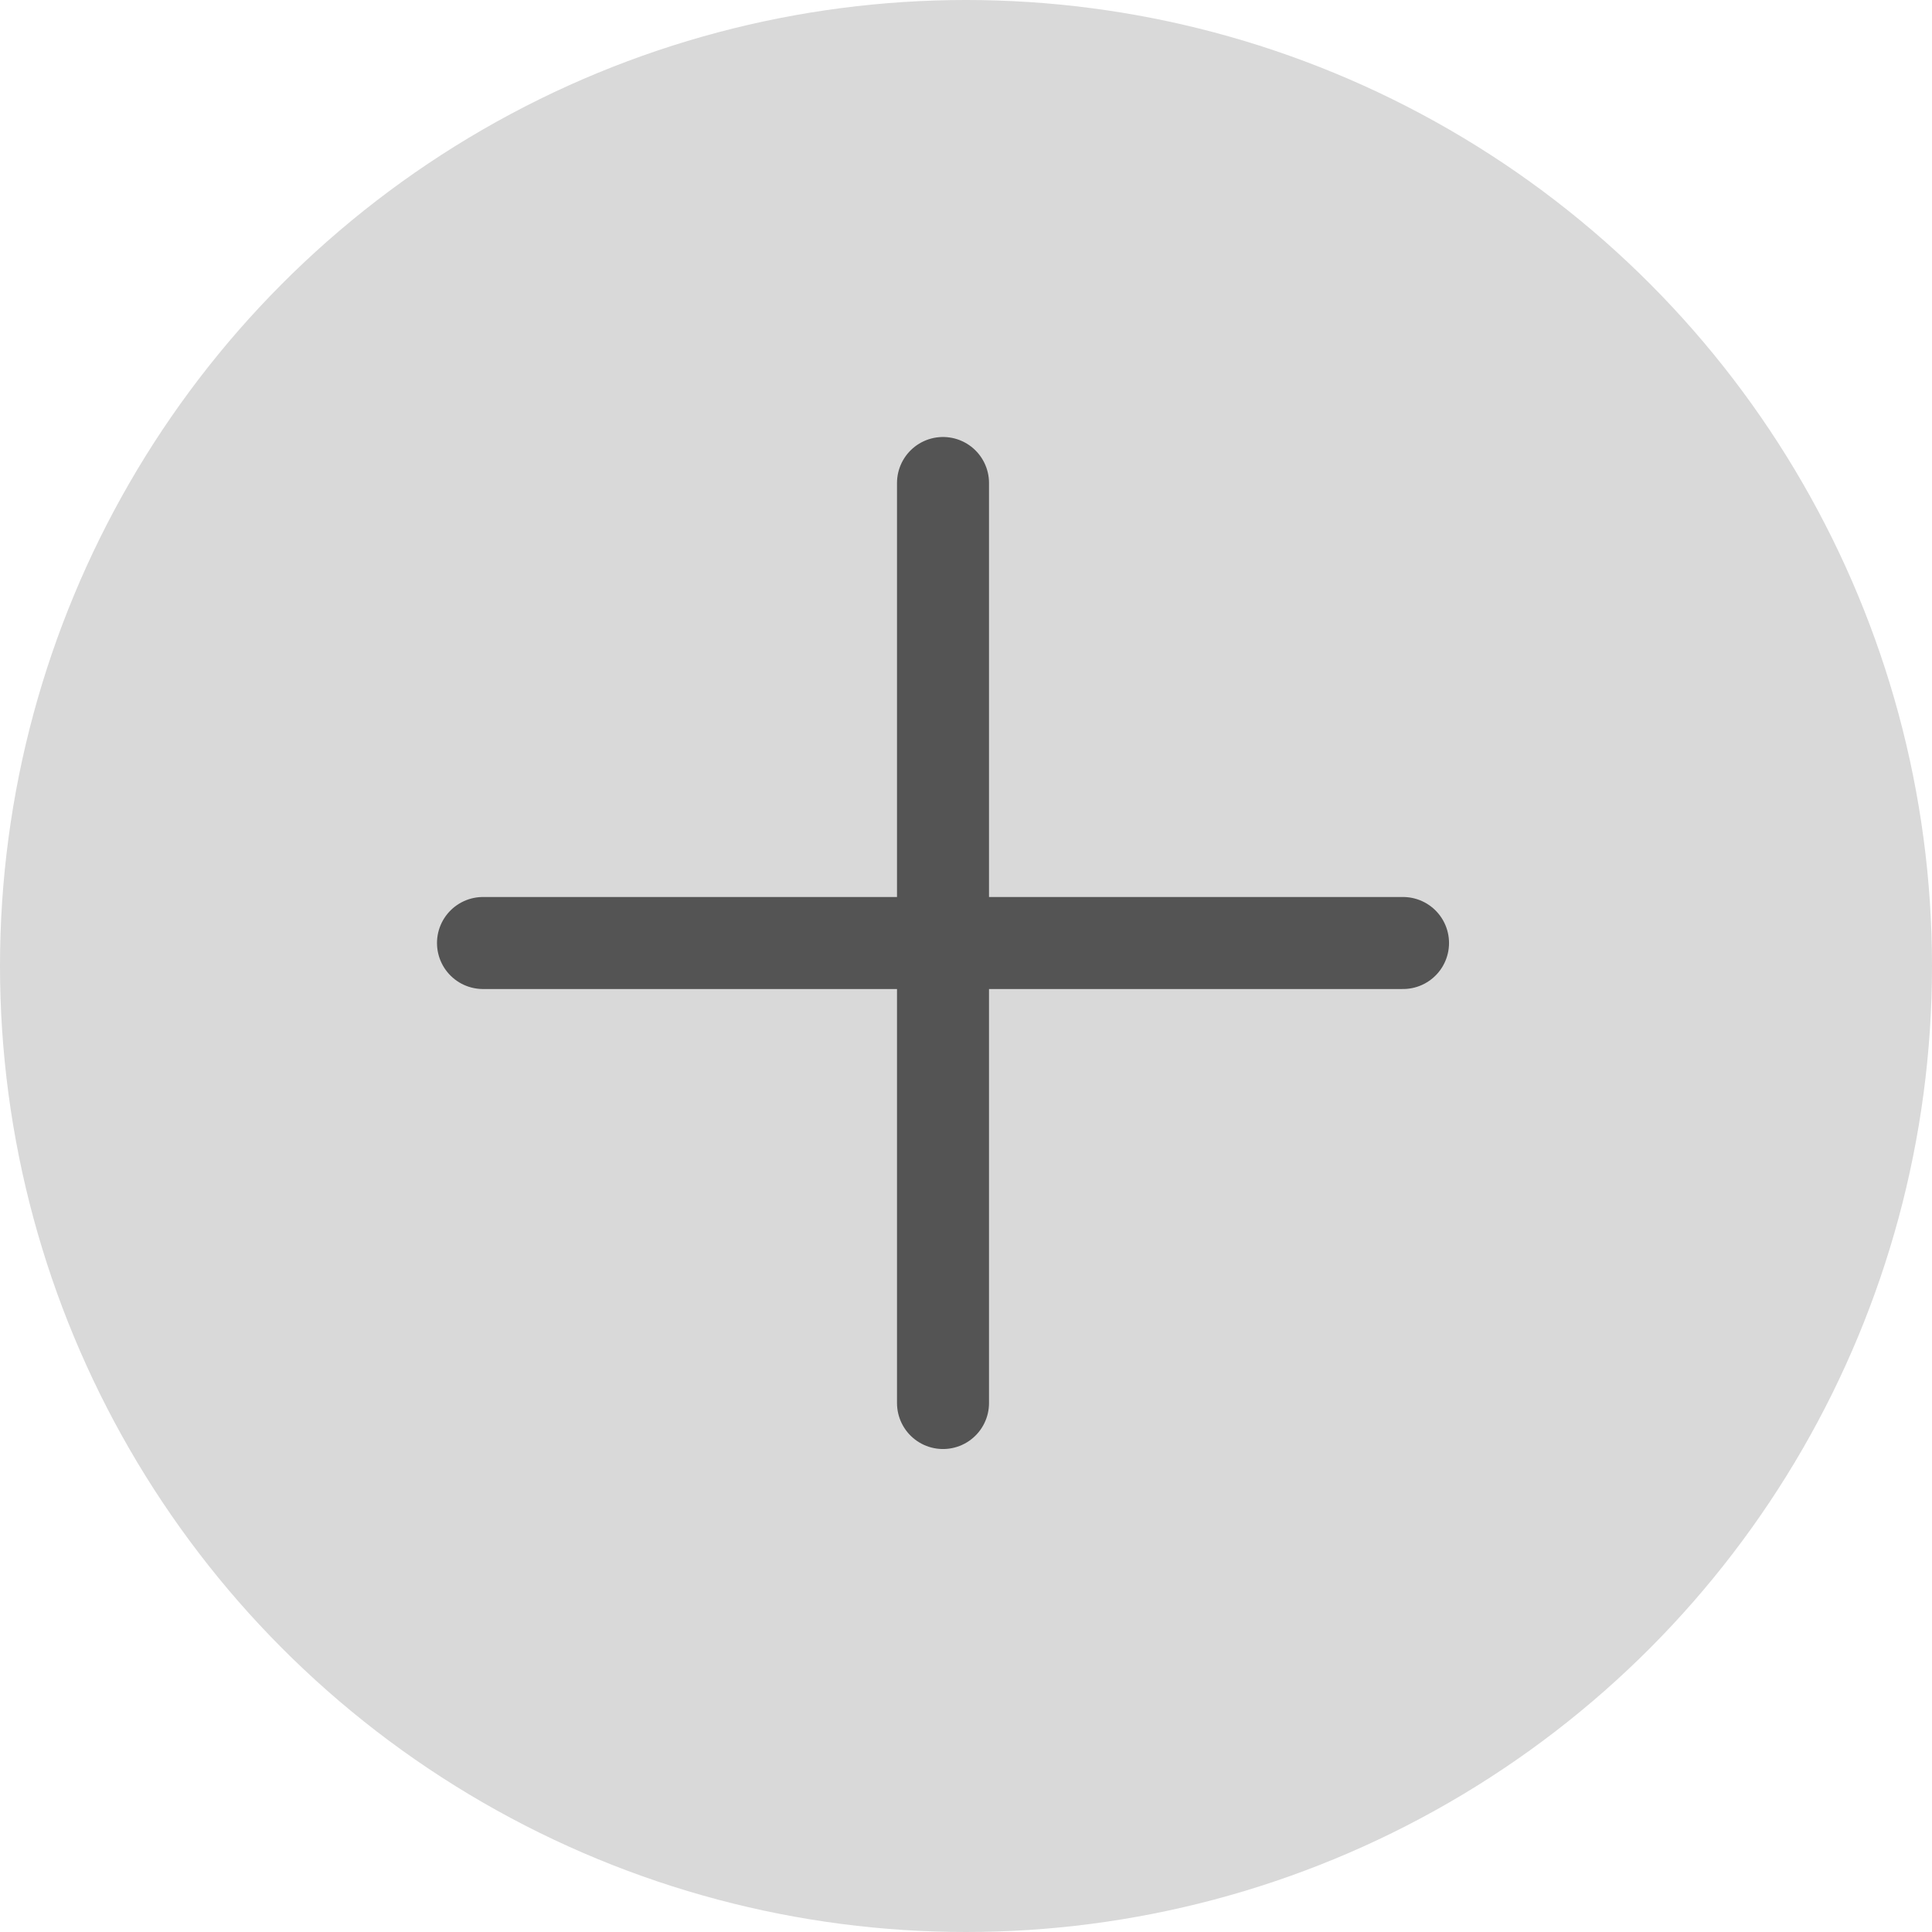 <svg width="40" height="40" viewBox="0 0 40 40" fill="none" xmlns="http://www.w3.org/2000/svg">
<circle cx="20" cy="20" r="20" fill="#D9D9D9"/>
<path d="M10 19.524H29.048M19.524 10V29.048" stroke="#545454" stroke-width="1.905" stroke-linecap="round" stroke-linejoin="round"/>
</svg>
